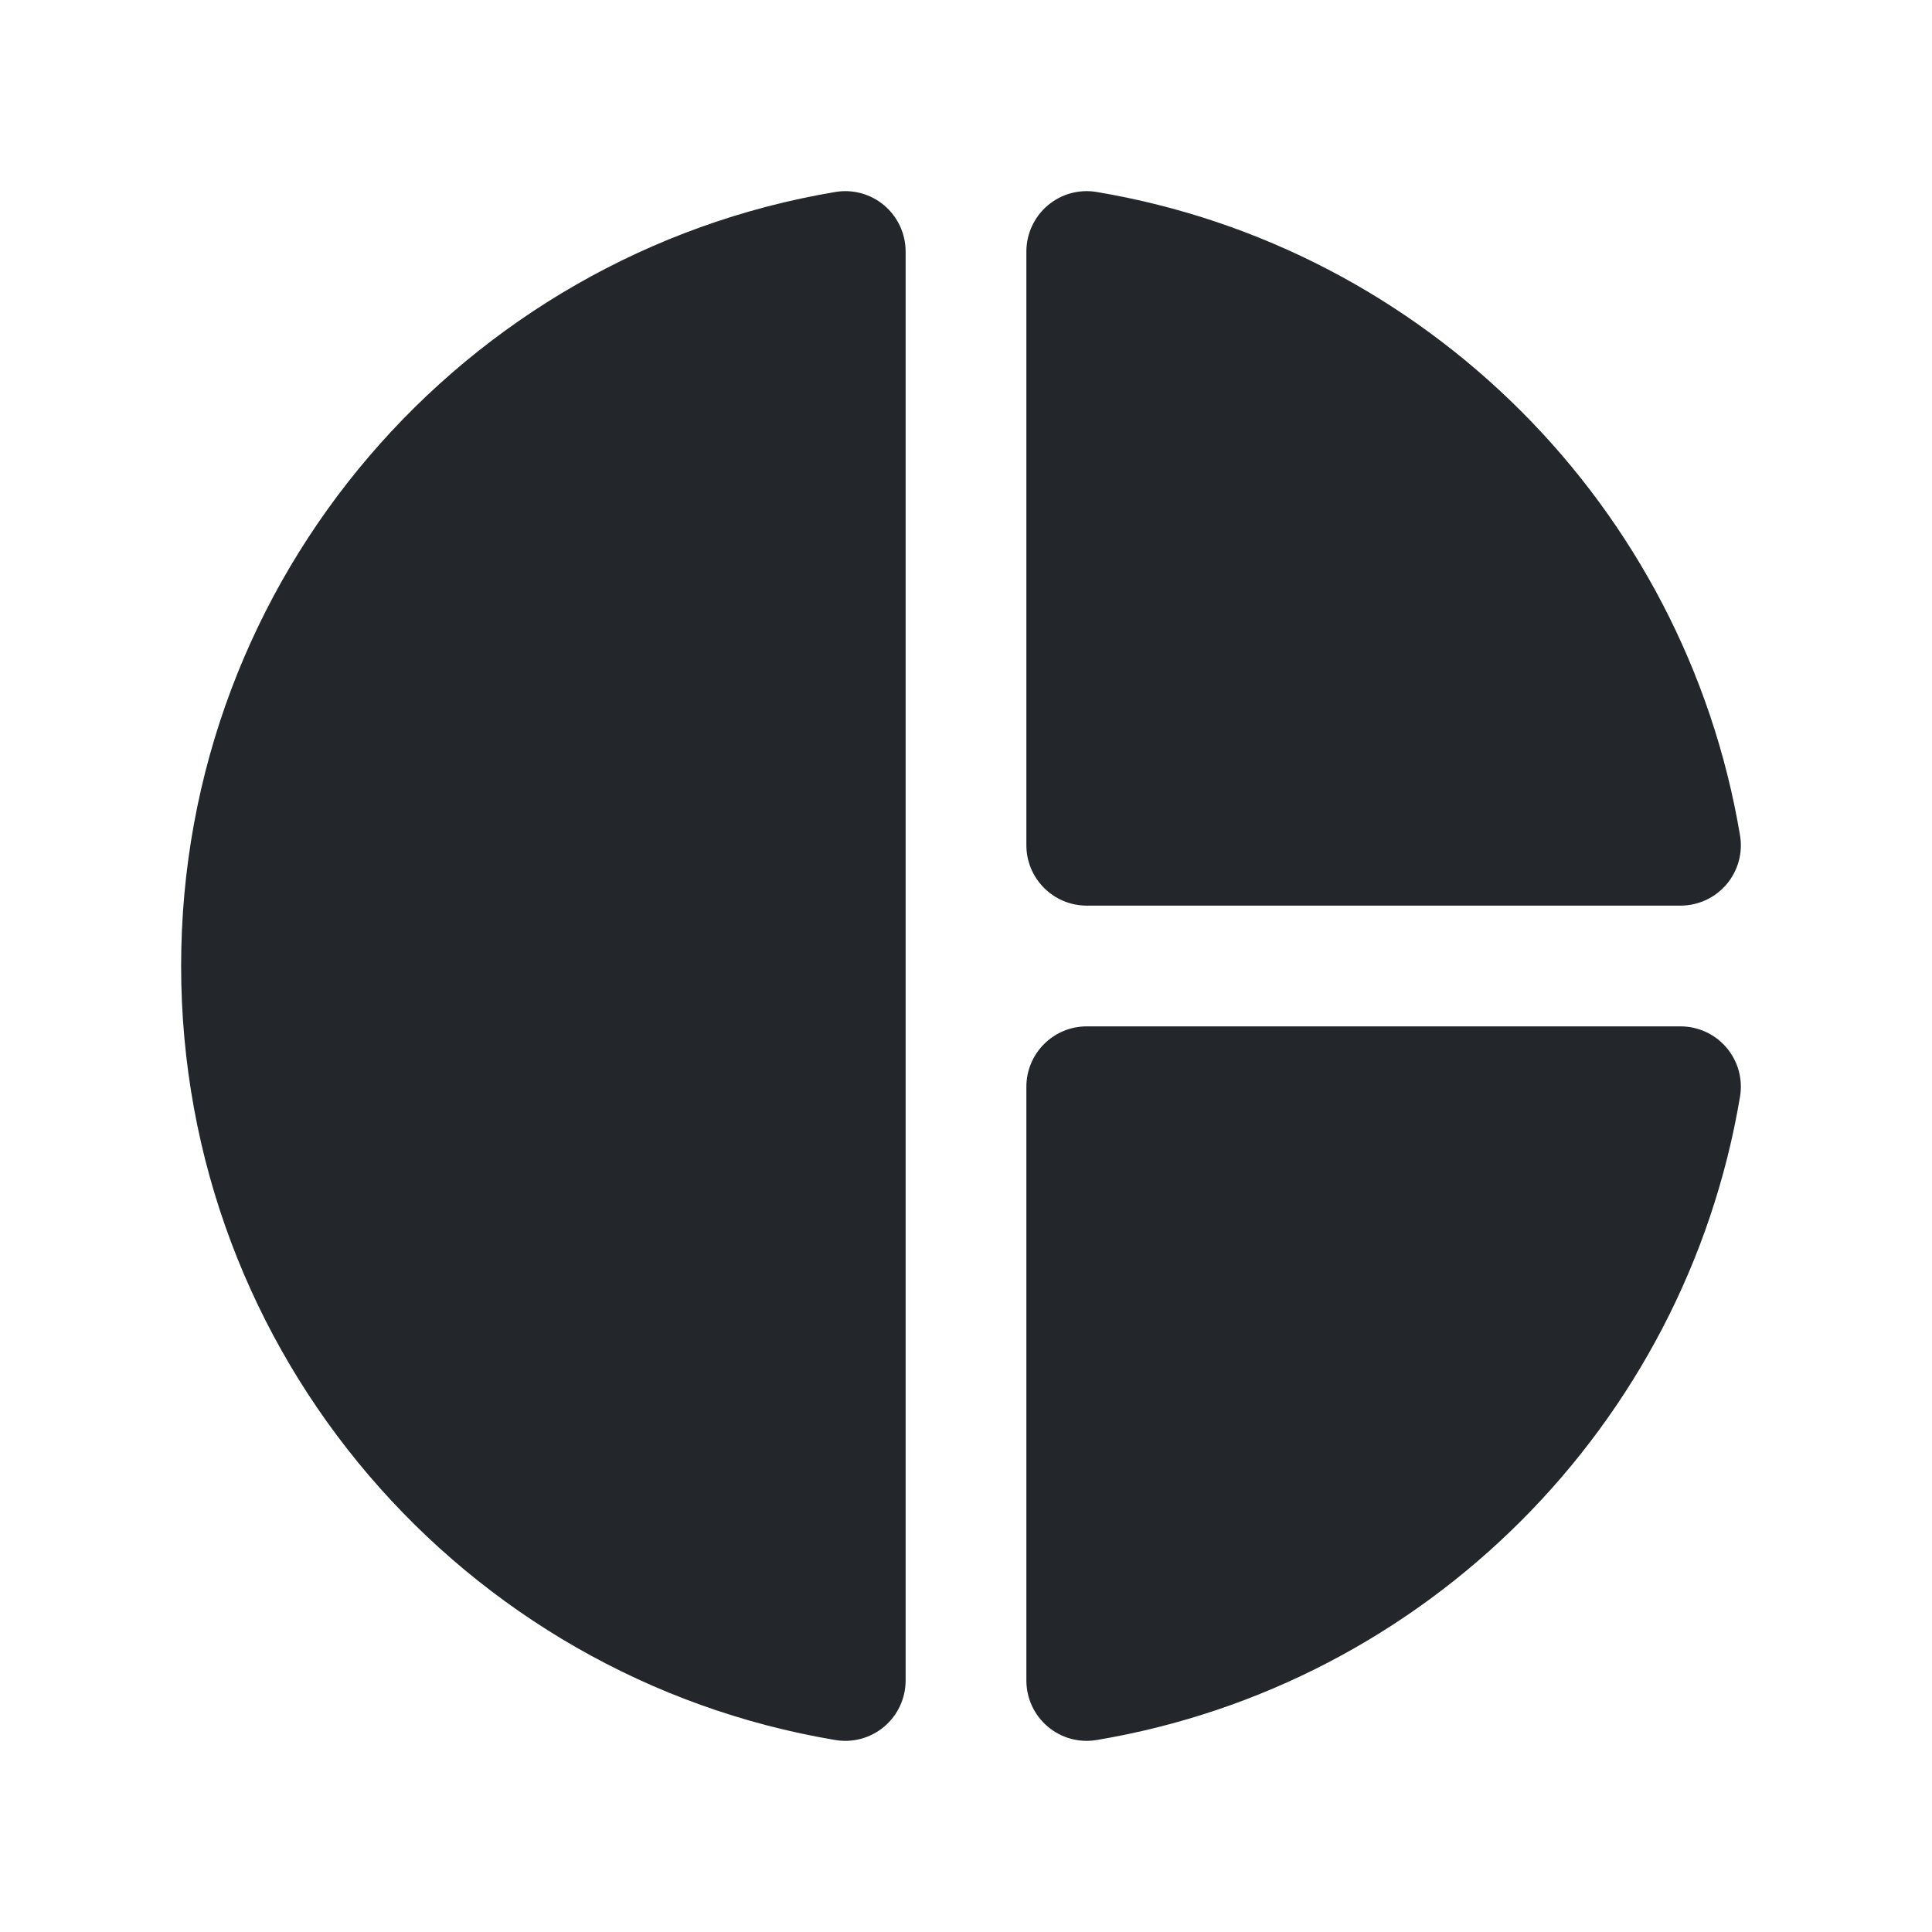 <svg width="24" height="24" viewBox="0 0 24 24" fill="none" xmlns="http://www.w3.org/2000/svg">
<path fill-rule="evenodd" clip-rule="evenodd" d="M13.624 2.385C13.406 2.348 13.184 2.409 13.015 2.552C12.847 2.695 12.75 2.904 12.75 3.125L12.75 10.5C12.75 10.699 12.829 10.89 12.97 11.03C13.11 11.171 13.301 11.25 13.5 11.25H20.876C21.096 11.25 21.306 11.153 21.448 10.985C21.591 10.816 21.652 10.594 21.615 10.376C20.93 6.292 17.708 3.07 13.624 2.385ZM10.985 2.552C11.153 2.695 11.25 2.904 11.25 3.125V20.876C11.25 21.096 11.153 21.306 10.985 21.448C10.816 21.591 10.594 21.652 10.376 21.615C5.764 20.842 2.25 16.832 2.25 12C2.25 7.168 5.764 3.159 10.376 2.385C10.594 2.348 10.816 2.409 10.985 2.552ZM12.75 13.5C12.75 13.086 13.086 12.75 13.5 12.75H20.876C21.096 12.75 21.306 12.847 21.448 13.015C21.591 13.184 21.652 13.406 21.615 13.624C20.93 17.708 17.708 20.93 13.624 21.615C13.406 21.652 13.184 21.591 13.015 21.448C12.847 21.306 12.75 21.096 12.75 20.876L12.75 13.5Z" fill="#23262A"/>
</svg>
